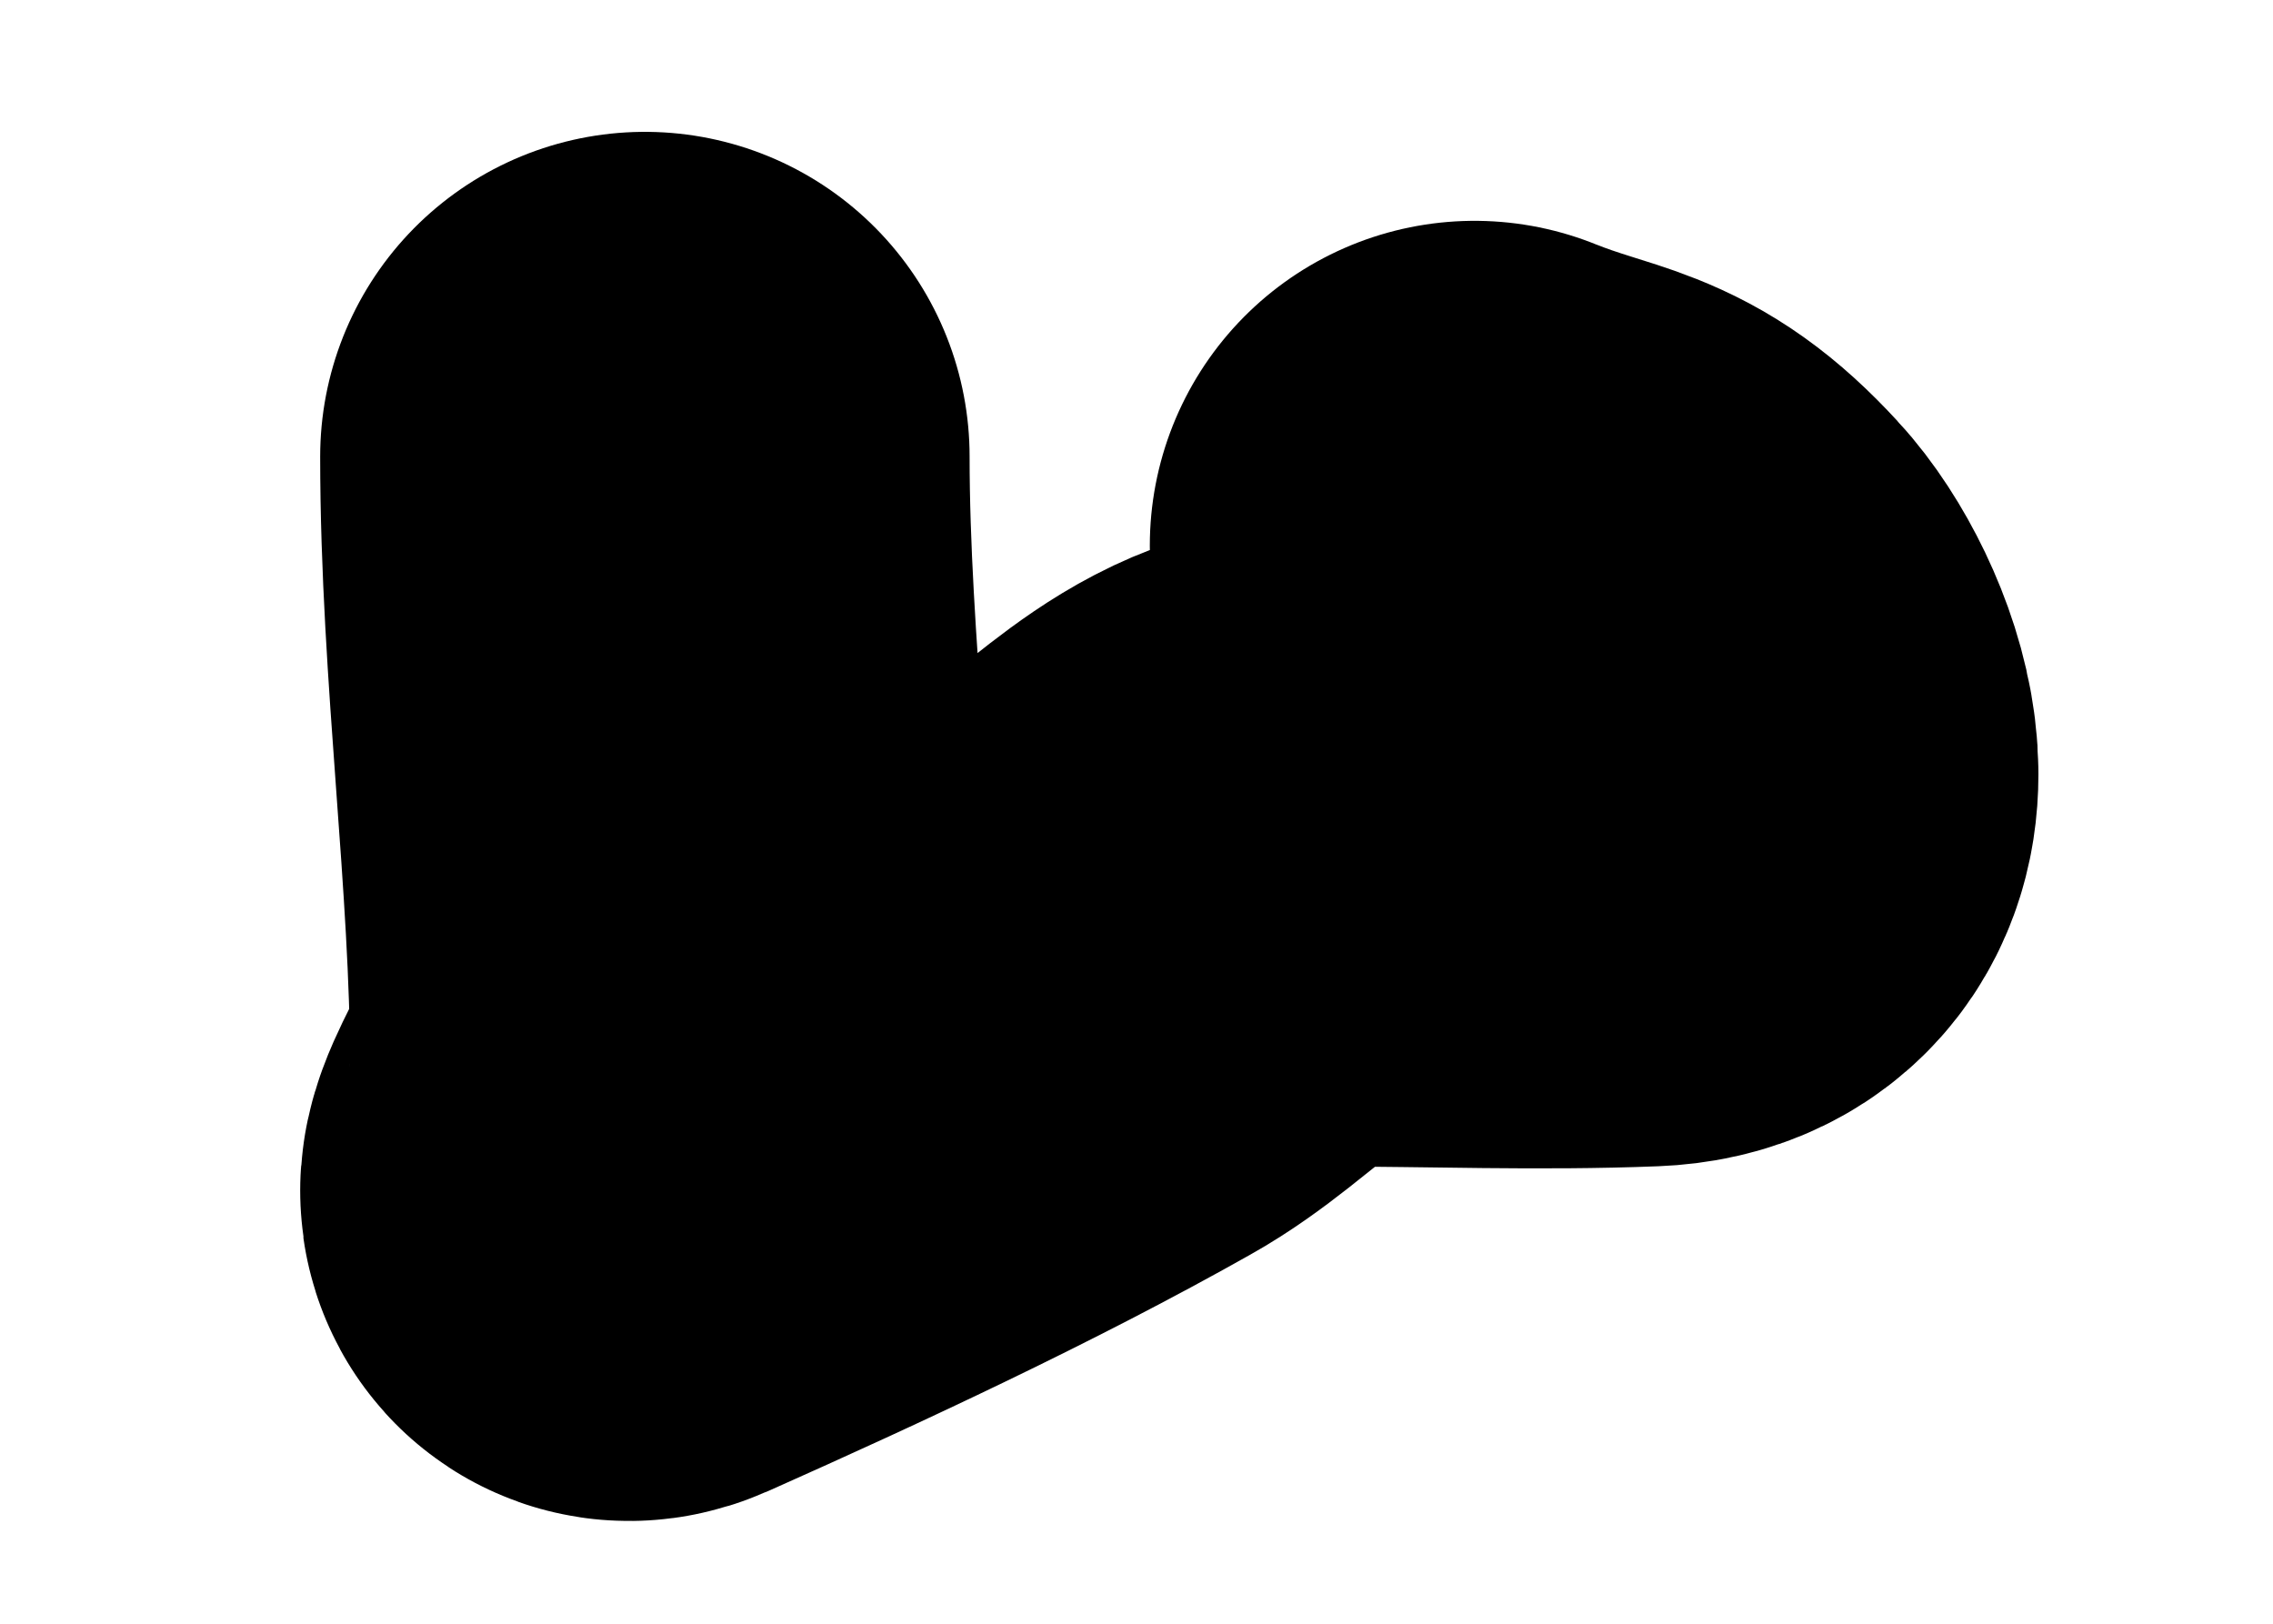 <svg width="7" height="5" viewBox="0 0 7 5" fill="none" xmlns="http://www.w3.org/2000/svg">
<path d="M1.986 1.406C1.986 2.028 2.078 2.679 2.078 3.276C2.078 3.415 1.834 3.733 1.961 3.677C2.419 3.473 2.922 3.239 3.36 2.992C3.607 2.854 3.785 2.592 4.085 2.592C4.412 2.592 4.741 2.605 5.068 2.592C5.423 2.578 5.25 2.127 5.108 1.974C4.91 1.759 4.821 1.792 4.541 1.68" stroke="black" stroke-width="2" stroke-linecap="round"/>
</svg>
